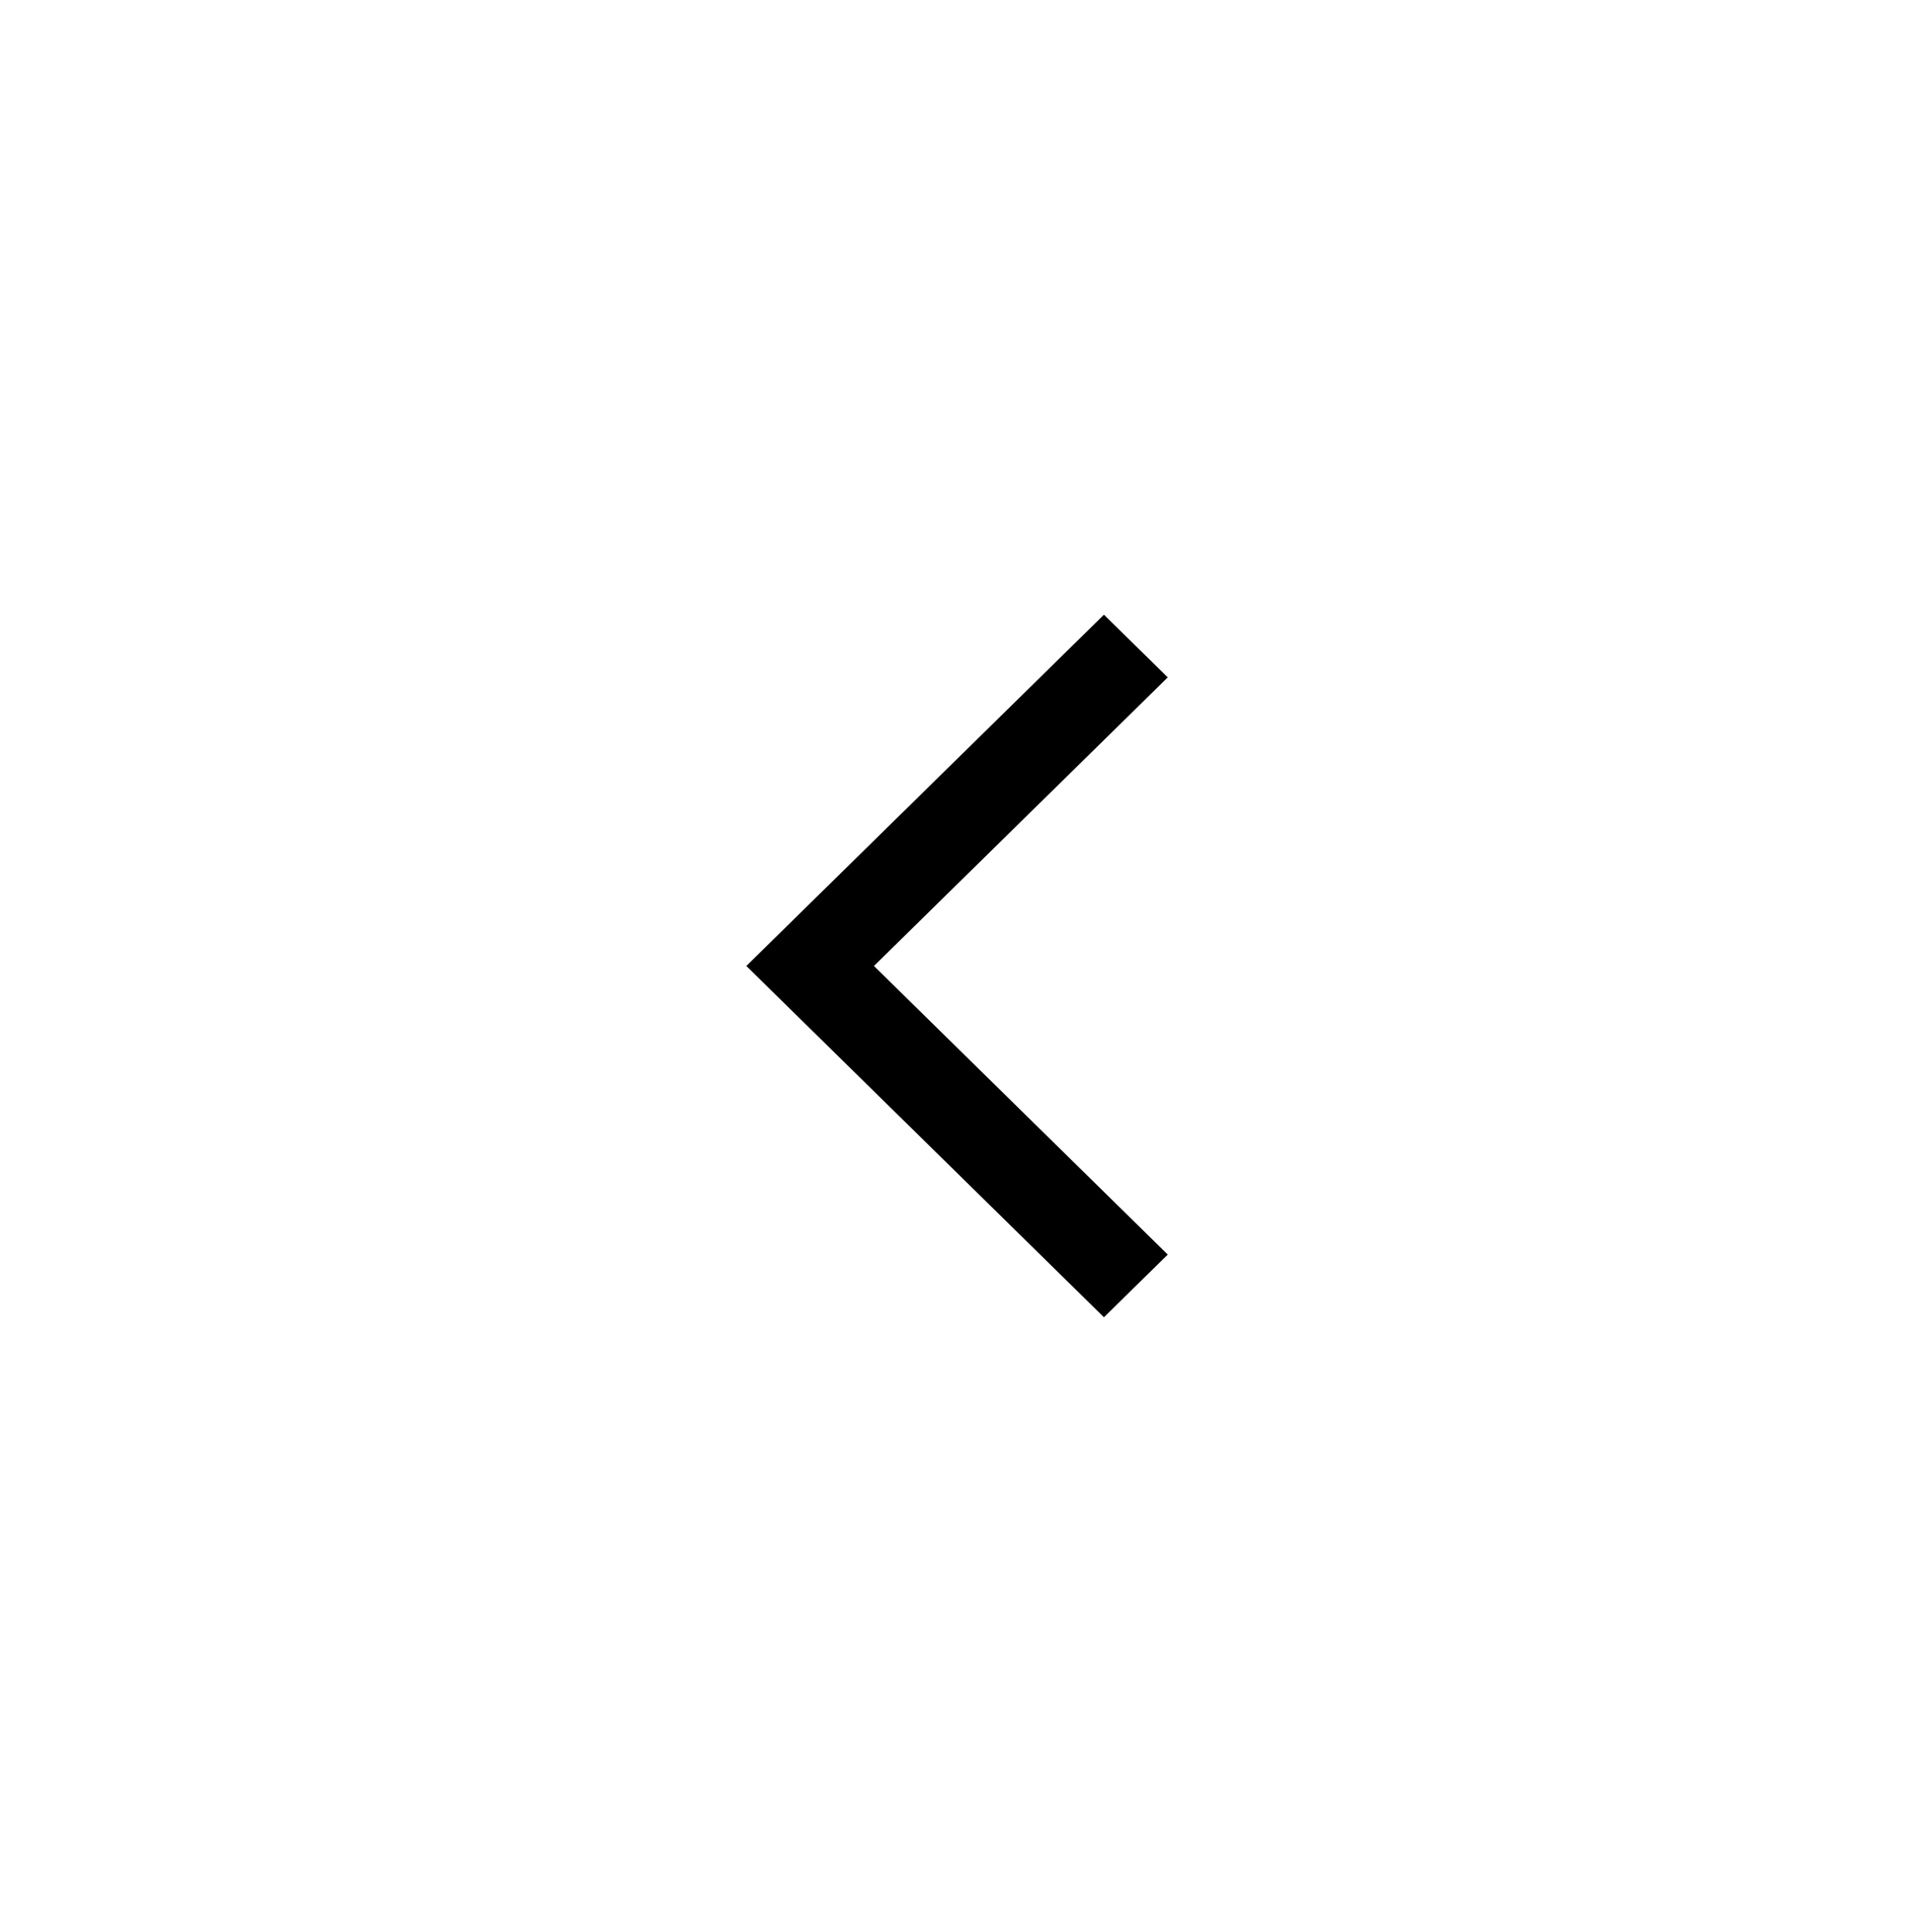 <svg xmlns="http://www.w3.org/2000/svg" width="43.6" height="44" viewBox="0 0 43.6 44">
    <g data-name="arrow - left">
        <path data-name="사각형 876" style="fill:none" d="M0 0h43.6v44H0z"/>
        <path d="m25.147 30-8.146-8 8.146-8 1.454 1.427L19.908 22l6.693 6.573z"/>
    </g>
</svg>
